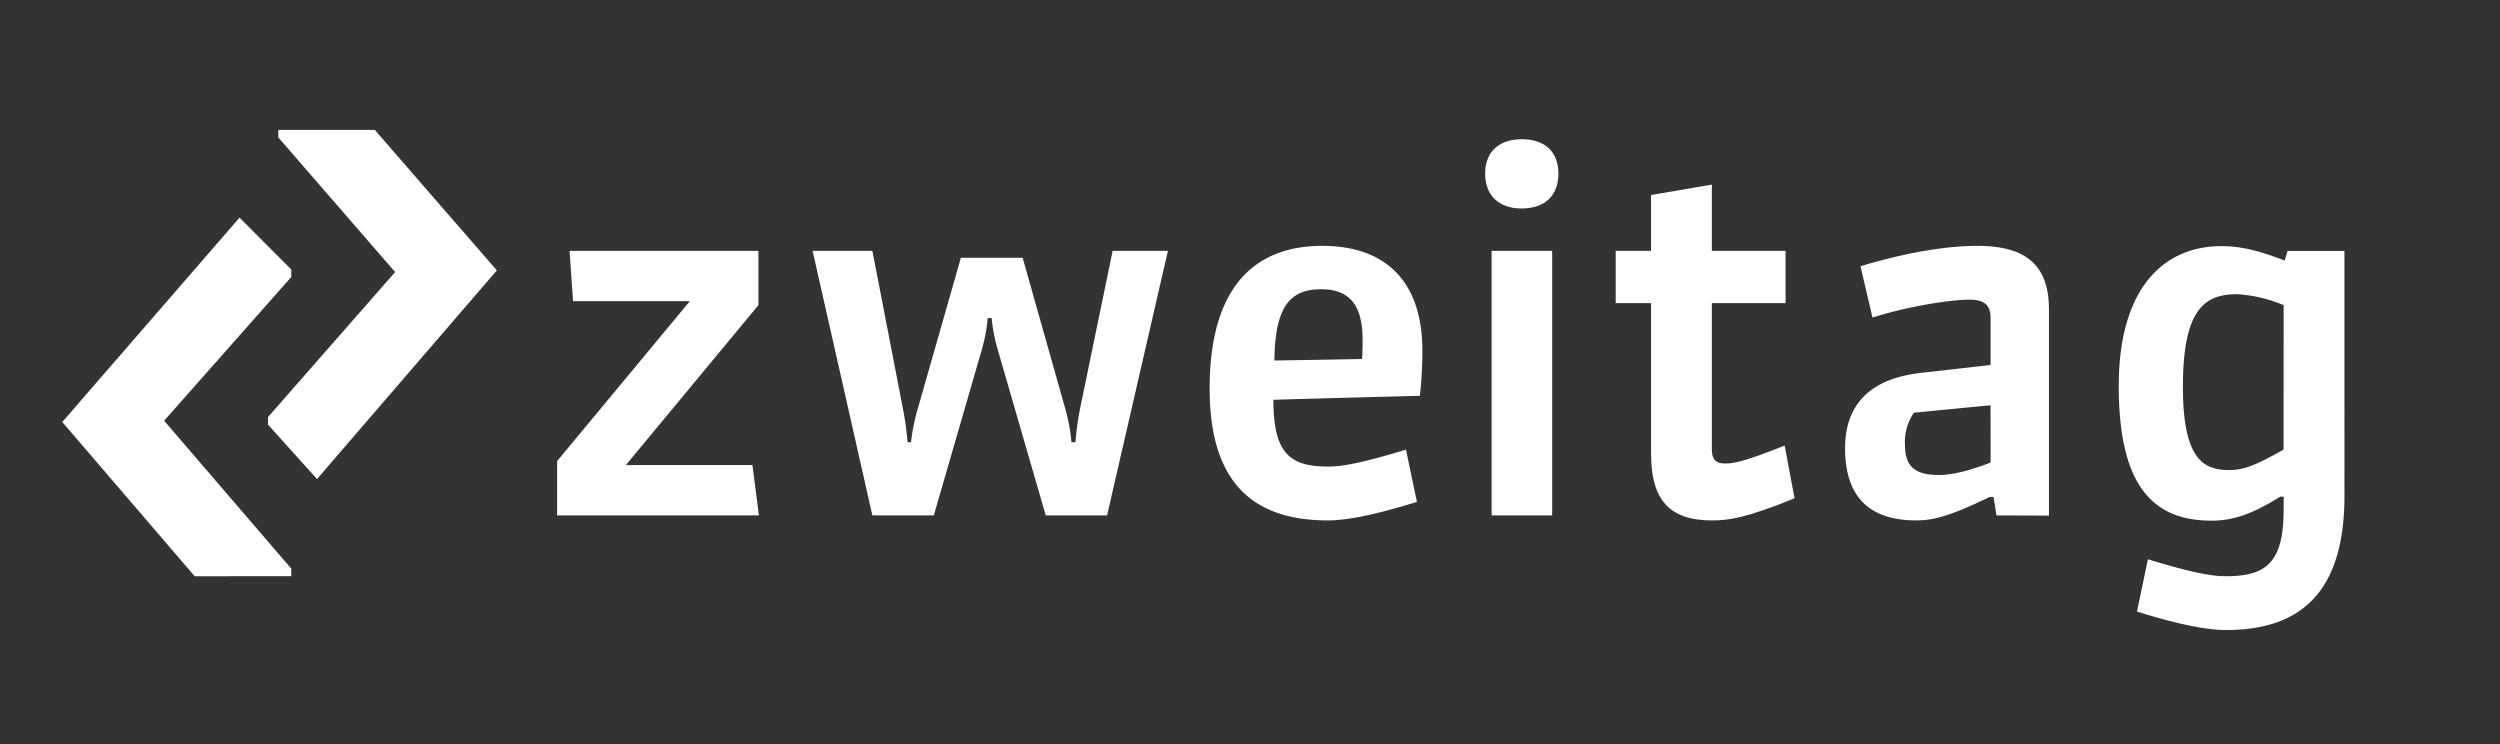 <svg id="Ebene_1" data-name="Ebene 1" xmlns="http://www.w3.org/2000/svg" viewBox="0 0 521.85 155.33"><rect x="0" y="0" width="521.85" height="155.33" fill="#333333" stroke="none"/><defs><style>.cls-1{fill:#fff;}</style></defs><title>screen--bild-wortmarke--white</title><path class="cls-1" d="M40.64,120.29,13,88.09,50,45.43l10.8,10.82v1.57l-26.54,30,26.54,30.88v1.57Z"/><path class="cls-1" d="M78.24,27.12l25.47,29.32L66.17,100,55.94,88.63V87.06L82.48,56.79,58.09,28.68V27.12Z"/><path class="cls-1" d="M116.29,107.59V96.25L144,62.86H119.62l-.73-10.5h39.42V63.7L130.64,97.08h26.42l1.35,10.5Z"/><path class="cls-1" d="M231.09,107.59H218.29l-10-34.53A35.25,35.25,0,0,1,207,66.4h-.83a34.61,34.61,0,0,1-1.25,6.66l-10,34.53H182.1L169.62,52.36H182.1l6.34,32.76a61.66,61.66,0,0,1,1,7.18h.73a41.13,41.13,0,0,1,1.46-7.18l8.94-31.3h12.9l8.84,31.3a37.64,37.64,0,0,1,1.35,7.18h.83a61.61,61.61,0,0,1,1-7.18l6.76-32.76h11.54Z"/><path class="cls-1" d="M277.15,108.63c-16.64,0-24.65-9-24.65-27.56,0-20.49,8.84-29.75,23.51-29.75,13.1,0,20.9,7.28,20.9,21.94a89.06,89.06,0,0,1-.52,9.36s-20.28.52-30.58.83c0,10.92,3.22,13.94,11.34,13.94,2.08,0,5.51-.21,16.33-3.54l2.29,10.92C286.61,107.59,281,108.63,277.15,108.63Zm7.28-37.75c0-7.49-3-10.5-8.63-10.5-6.24,0-9.67,3.22-9.78,14.87,7.18-.1,18.3-.31,18.3-.31C284.43,73.16,284.43,71.81,284.43,70.87Z"/><path class="cls-1" d="M317.6,43.52c-4.58,0-7.59-2.6-7.59-7.28s3-7.18,7.7-7.18c4.37,0,7.59,2.29,7.59,7.18C325.3,40.82,322.49,43.52,317.6,43.52Zm-6.24,64.07V52.36H324v55.23Z"/><path class="cls-1" d="M357.33,108.63c-8.95,0-12.69-4.37-12.69-14V63.28h-7.38V52.36h7.38V40.71l12.69-2.18V52.36h15.39V63.28H357.33V93.75c0,2.18.83,3,2.81,3,1.77,0,4.06-.42,12.38-3.74l2.08,11C364.3,108.21,360.76,108.63,357.33,108.63Z"/><path class="cls-1" d="M416.75,107.59l-.62-3.85h-.83c-8.53,4.16-12,4.89-15.29,4.89-9.57,0-14.87-4.68-14.87-15.08,0-10.19,6.55-14.67,15.81-15.71l14.56-1.66V66.4c0-2.7-1.25-3.85-4.47-3.85-3.74,0-12.69,1.35-20.18,3.74l-2.5-10.71c10.3-3.12,18.62-4.26,24.34-4.26,9.67,0,15,3.54,15,13.31v43Zm-1.25-23-16,1.56a10.9,10.9,0,0,0-1.87,6.45c0,4.68,1.87,6.55,7.18,6.55,2.7,0,6.45-.94,10.71-2.6Z"/><path class="cls-1" d="M464.69,131.51c-3.85,0-9.46-1-18.62-3.85l2.29-10.92c10.82,3.33,14.25,3.54,16.33,3.54,8.53,0,12-3,12-14v-2.6h-.73c-6.14,3.85-10.09,5-14.35,5-12,0-19.34-7-19.34-28.08,0-20.7,9.57-29.22,21.42-29.22,4.16,0,7.8.94,13.21,3l.62-2h11.86V104C489.23,122.56,481.22,131.51,464.69,131.51Zm12-67.81A29.53,29.53,0,0,0,467,61.41c-6.66,0-11.34,2.91-11.34,19.34,0,15.08,4.26,17.37,9.67,17.37,3.22,0,5.72-1.14,11.34-4.26Z"/></svg>